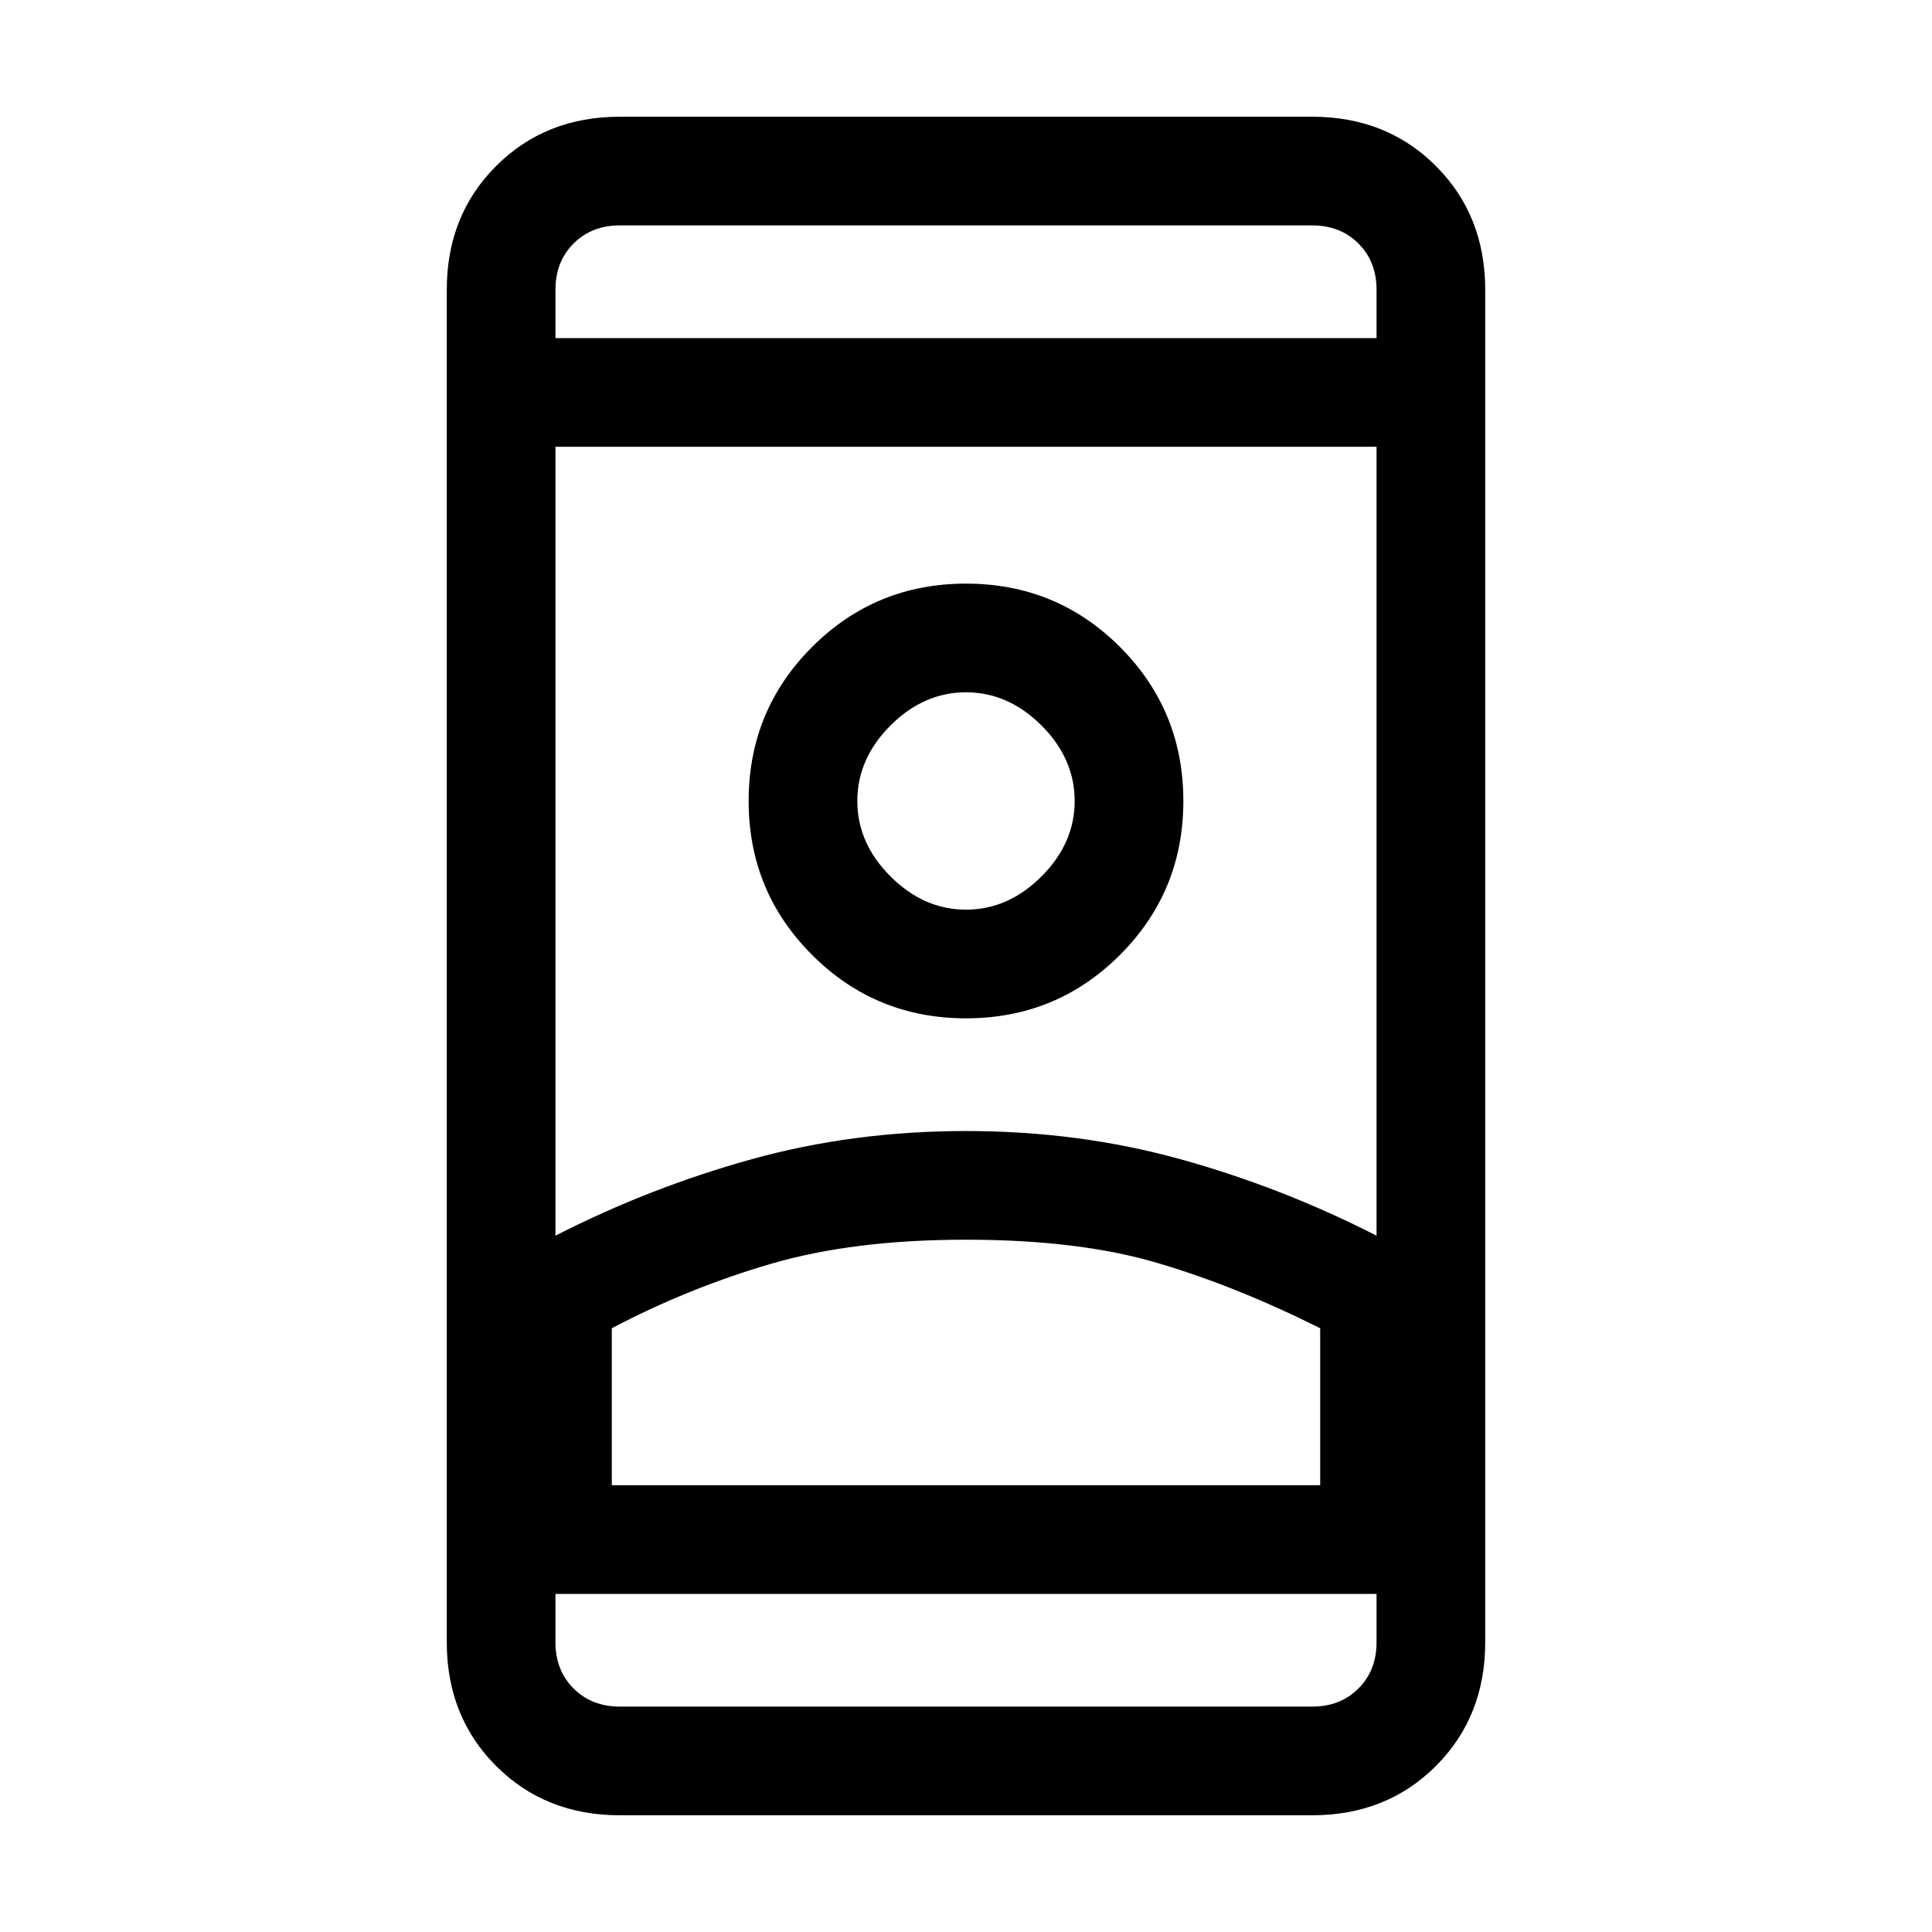 <svg xmlns="http://www.w3.org/2000/svg" height="24" width="24"><path d="M7.7 22.55Q6.775 22.55 6.163 21.938Q5.55 21.325 5.55 20.4V3.6Q5.55 2.675 6.163 2.062Q6.775 1.45 7.7 1.45H16.3Q17.225 1.45 17.837 2.062Q18.45 2.675 18.45 3.6V20.4Q18.45 21.325 17.837 21.938Q17.225 22.55 16.3 22.55ZM6.9 19.8V20.4Q6.9 20.75 7.125 20.975Q7.35 21.2 7.7 21.2H16.3Q16.65 21.2 16.875 20.975Q17.1 20.75 17.1 20.4V19.8ZM6.9 4.2H17.1V3.6Q17.1 3.25 16.875 3.025Q16.65 2.8 16.3 2.8H7.7Q7.35 2.8 7.125 3.025Q6.9 3.25 6.9 3.6ZM12 15.4Q10.6 15.4 9.575 15.7Q8.55 16 7.6 16.5V18.45H16.4V16.5Q15.35 15.975 14.375 15.688Q13.4 15.4 12 15.4ZM12 14.05Q13.4 14.05 14.663 14.4Q15.925 14.75 17.1 15.35V5.55H6.9V15.35Q8.075 14.75 9.338 14.4Q10.6 14.05 12 14.05ZM12 12.65Q13.125 12.65 13.913 11.862Q14.7 11.075 14.7 9.95Q14.7 8.825 13.913 8.037Q13.125 7.25 12 7.25Q10.875 7.25 10.088 8.037Q9.3 8.825 9.3 9.95Q9.3 11.075 10.088 11.862Q10.875 12.65 12 12.65ZM12 11.3Q11.475 11.3 11.062 10.887Q10.65 10.475 10.65 9.95Q10.65 9.425 11.062 9.012Q11.475 8.6 12 8.6Q12.525 8.6 12.938 9.012Q13.35 9.425 13.35 9.95Q13.35 10.475 12.938 10.887Q12.525 11.3 12 11.3ZM12 18.45Q13.4 18.45 14.375 18.45Q15.35 18.45 16.4 18.45H7.6Q8.55 18.45 9.575 18.45Q10.6 18.45 12 18.45ZM12 9.95Q12 9.95 12 9.95Q12 9.95 12 9.95Q12 9.95 12 9.95Q12 9.95 12 9.95Q12 9.95 12 9.95Q12 9.95 12 9.95Q12 9.95 12 9.95Q12 9.95 12 9.95ZM12 4.2Q12 4.2 12 4.2Q12 4.2 12 4.2Q12 4.2 12 4.2Q12 4.2 12 4.2ZM12 19.8Q12 19.8 12 19.8Q12 19.8 12 19.8Q12 19.8 12 19.8Q12 19.8 12 19.8Z"/></svg>